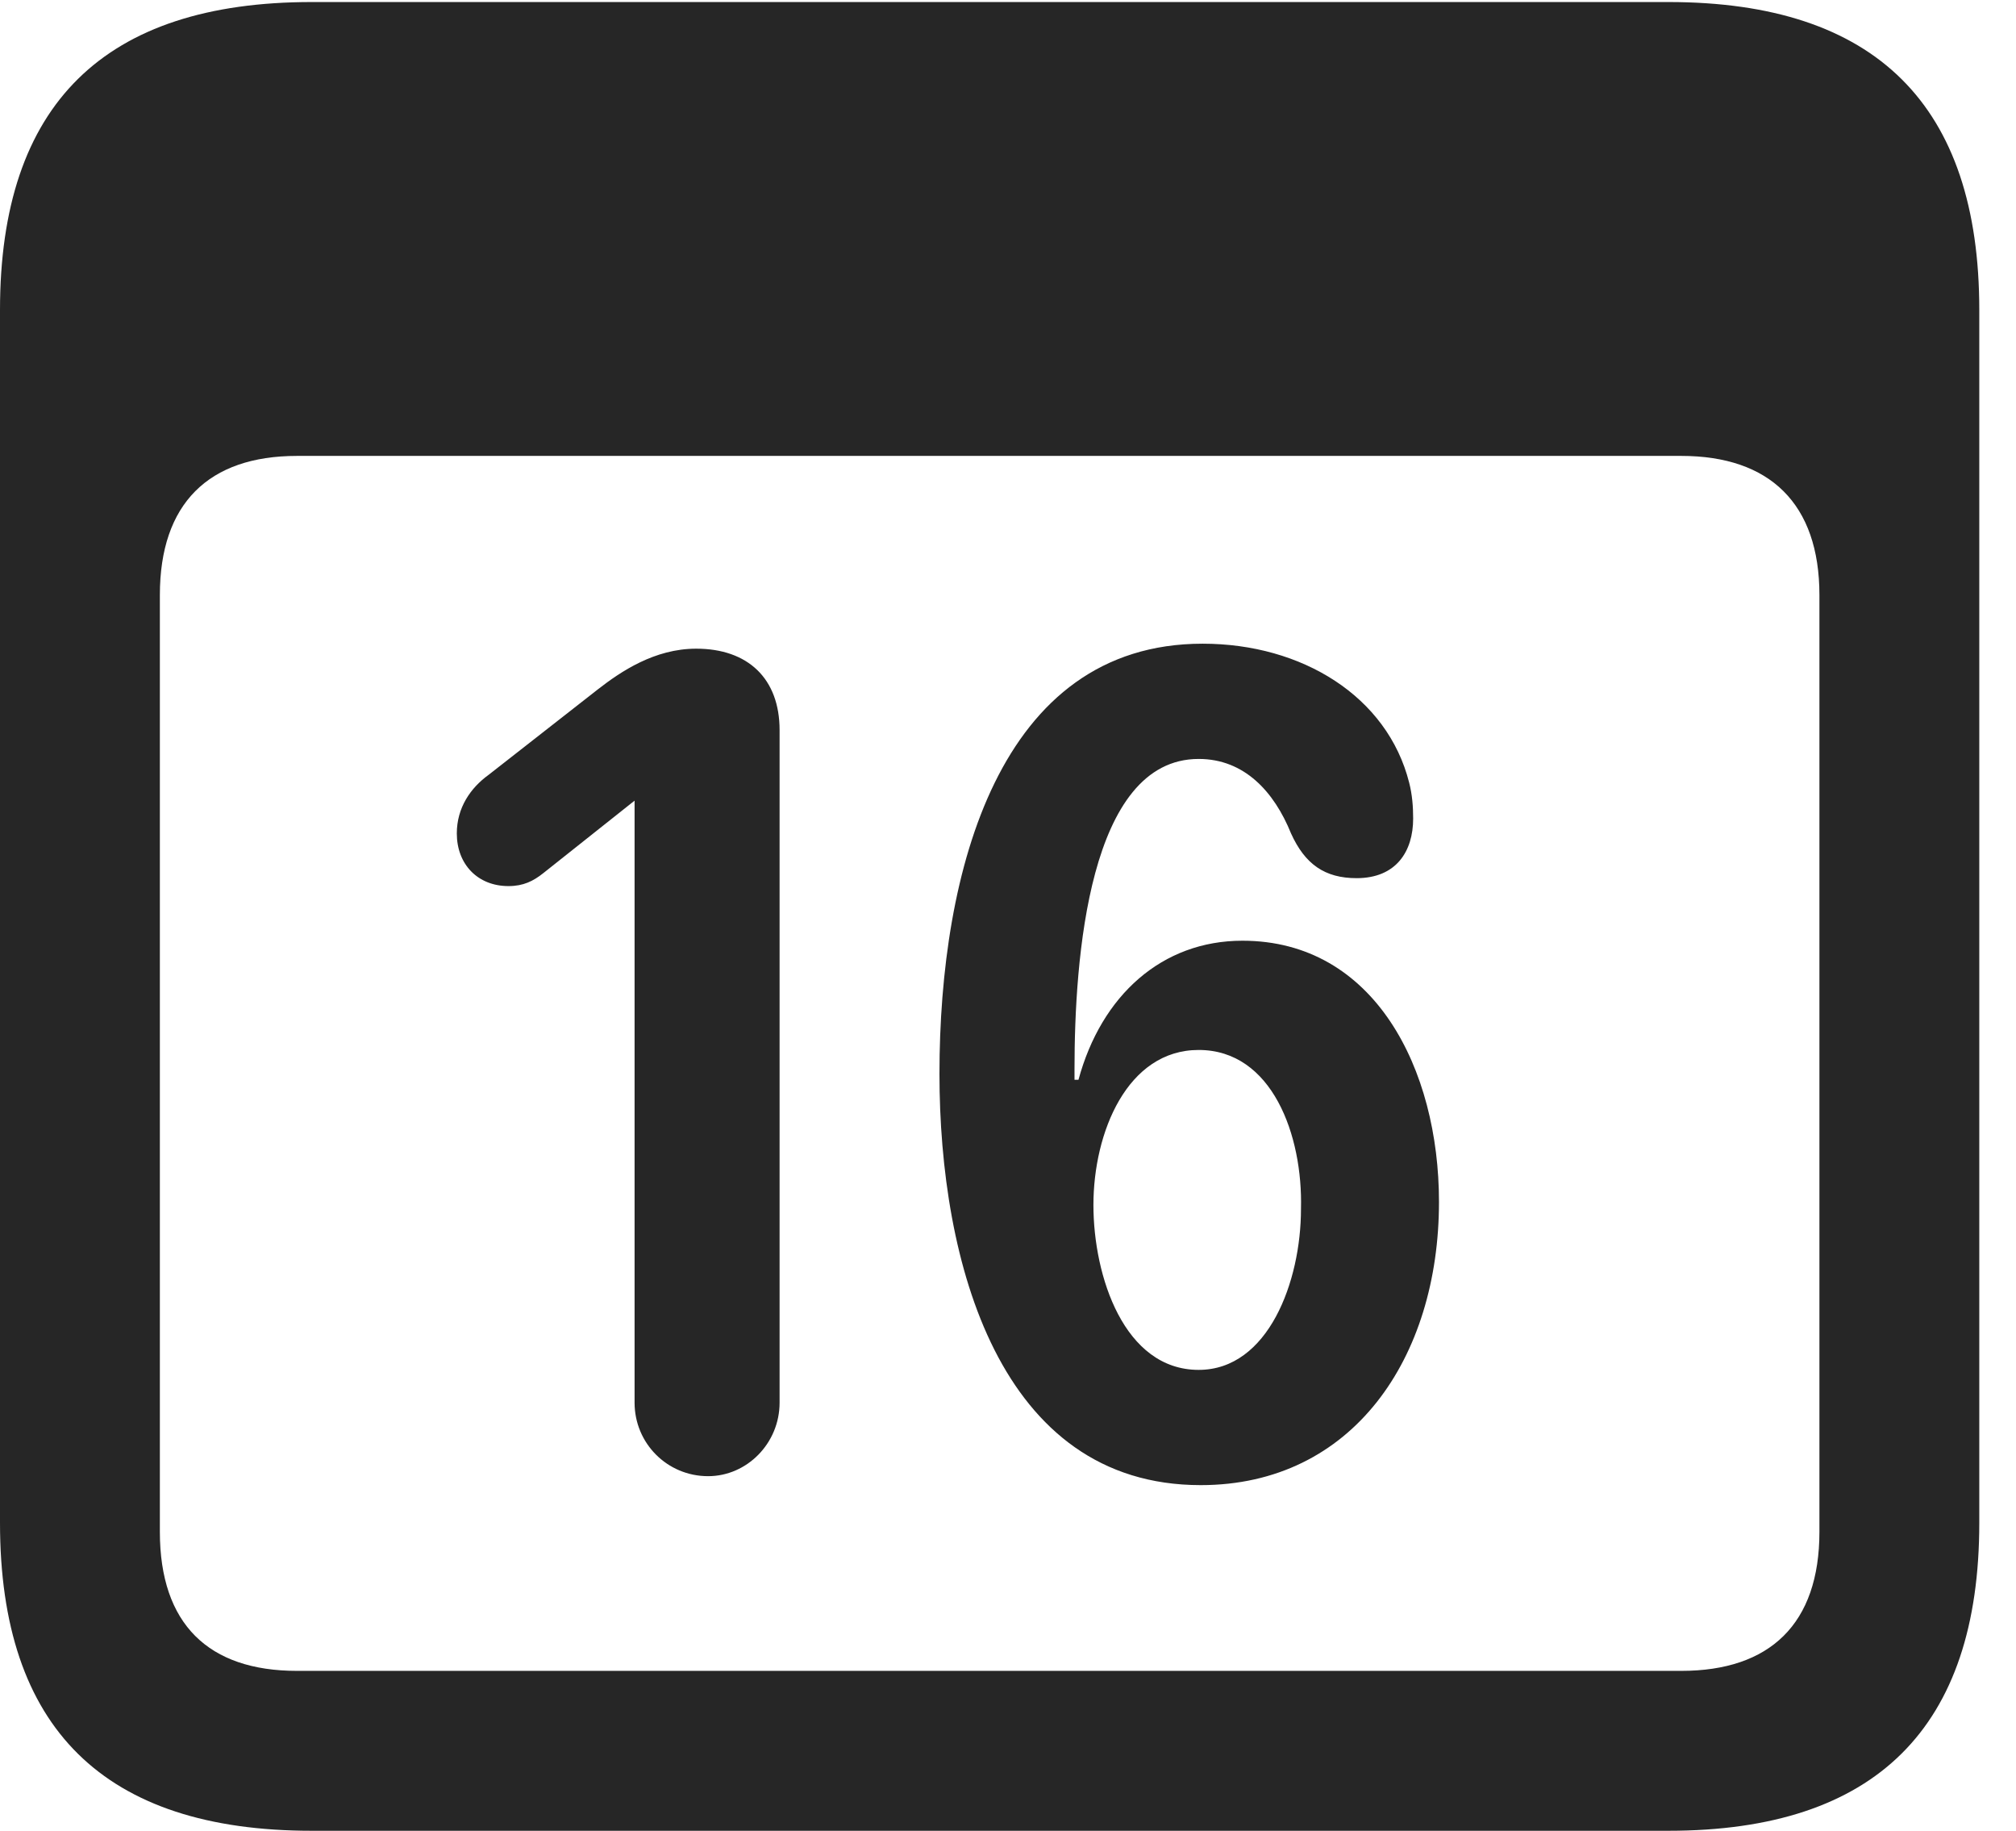 <?xml version="1.0" encoding="UTF-8"?>
<!--Generator: Apple Native CoreSVG 341-->
<!DOCTYPE svg
PUBLIC "-//W3C//DTD SVG 1.1//EN"
       "http://www.w3.org/Graphics/SVG/1.1/DTD/svg11.dtd">
<svg version="1.1" xmlns="http://www.w3.org/2000/svg" xmlns:xlink="http://www.w3.org/1999/xlink" viewBox="0 0 19.824 17.998">
 <g>
  <rect height="17.998" opacity="0" width="19.824" x="0" y="0"/>
  <path d="M3.066 17.998L16.406 17.998C18.447 17.998 19.463 16.982 19.463 14.971L19.463 3.047C19.463 1.035 18.447 0.02 16.406 0.02L3.066 0.02C1.025 0.02 0 1.025 0 3.047L0 14.971C0 16.992 1.025 17.998 3.066 17.998ZM2.92 16.426C2.051 16.426 1.572 15.967 1.572 15.059L1.572 5.85C1.572 4.951 2.051 4.482 2.92 4.482L16.533 4.482C17.402 4.482 17.891 4.951 17.891 5.85L17.891 15.059C17.891 15.967 17.402 16.426 16.533 16.426Z" fill="black" fill-opacity="0.85"/>
  <path d="M6.963 14.512C7.344 14.512 7.666 14.19 7.666 13.789L7.666 7.178C7.666 6.67 7.354 6.377 6.846 6.377C6.436 6.377 6.104 6.602 5.879 6.777L4.805 7.617C4.629 7.744 4.492 7.939 4.492 8.193C4.492 8.496 4.697 8.711 5 8.711C5.146 8.711 5.244 8.662 5.342 8.584L6.24 7.871L6.24 13.789C6.24 14.19 6.562 14.512 6.963 14.512ZM11.807 14.6C13.301 14.6 14.15 13.35 14.15 11.816C14.15 10.508 13.516 9.248 12.217 9.248C11.426 9.248 10.83 9.785 10.605 10.615L10.566 10.615C10.566 10.586 10.566 10.547 10.566 10.508C10.566 9.434 10.703 7.461 11.787 7.461C12.236 7.461 12.529 7.783 12.695 8.193C12.832 8.496 13.027 8.633 13.34 8.633C13.73 8.633 13.896 8.369 13.896 8.047C13.896 7.93 13.887 7.812 13.857 7.695C13.643 6.846 12.803 6.328 11.826 6.328C9.824 6.328 9.238 8.564 9.238 10.557C9.238 12.402 9.824 14.6 11.807 14.6ZM11.787 13.467C11.055 13.467 10.752 12.549 10.752 11.846C10.752 11.133 11.084 10.322 11.787 10.322C12.51 10.322 12.812 11.162 12.793 11.885C12.793 12.598 12.471 13.467 11.787 13.467Z" fill="black" fill-opacity="0.85"/>
 </g>
</svg>
